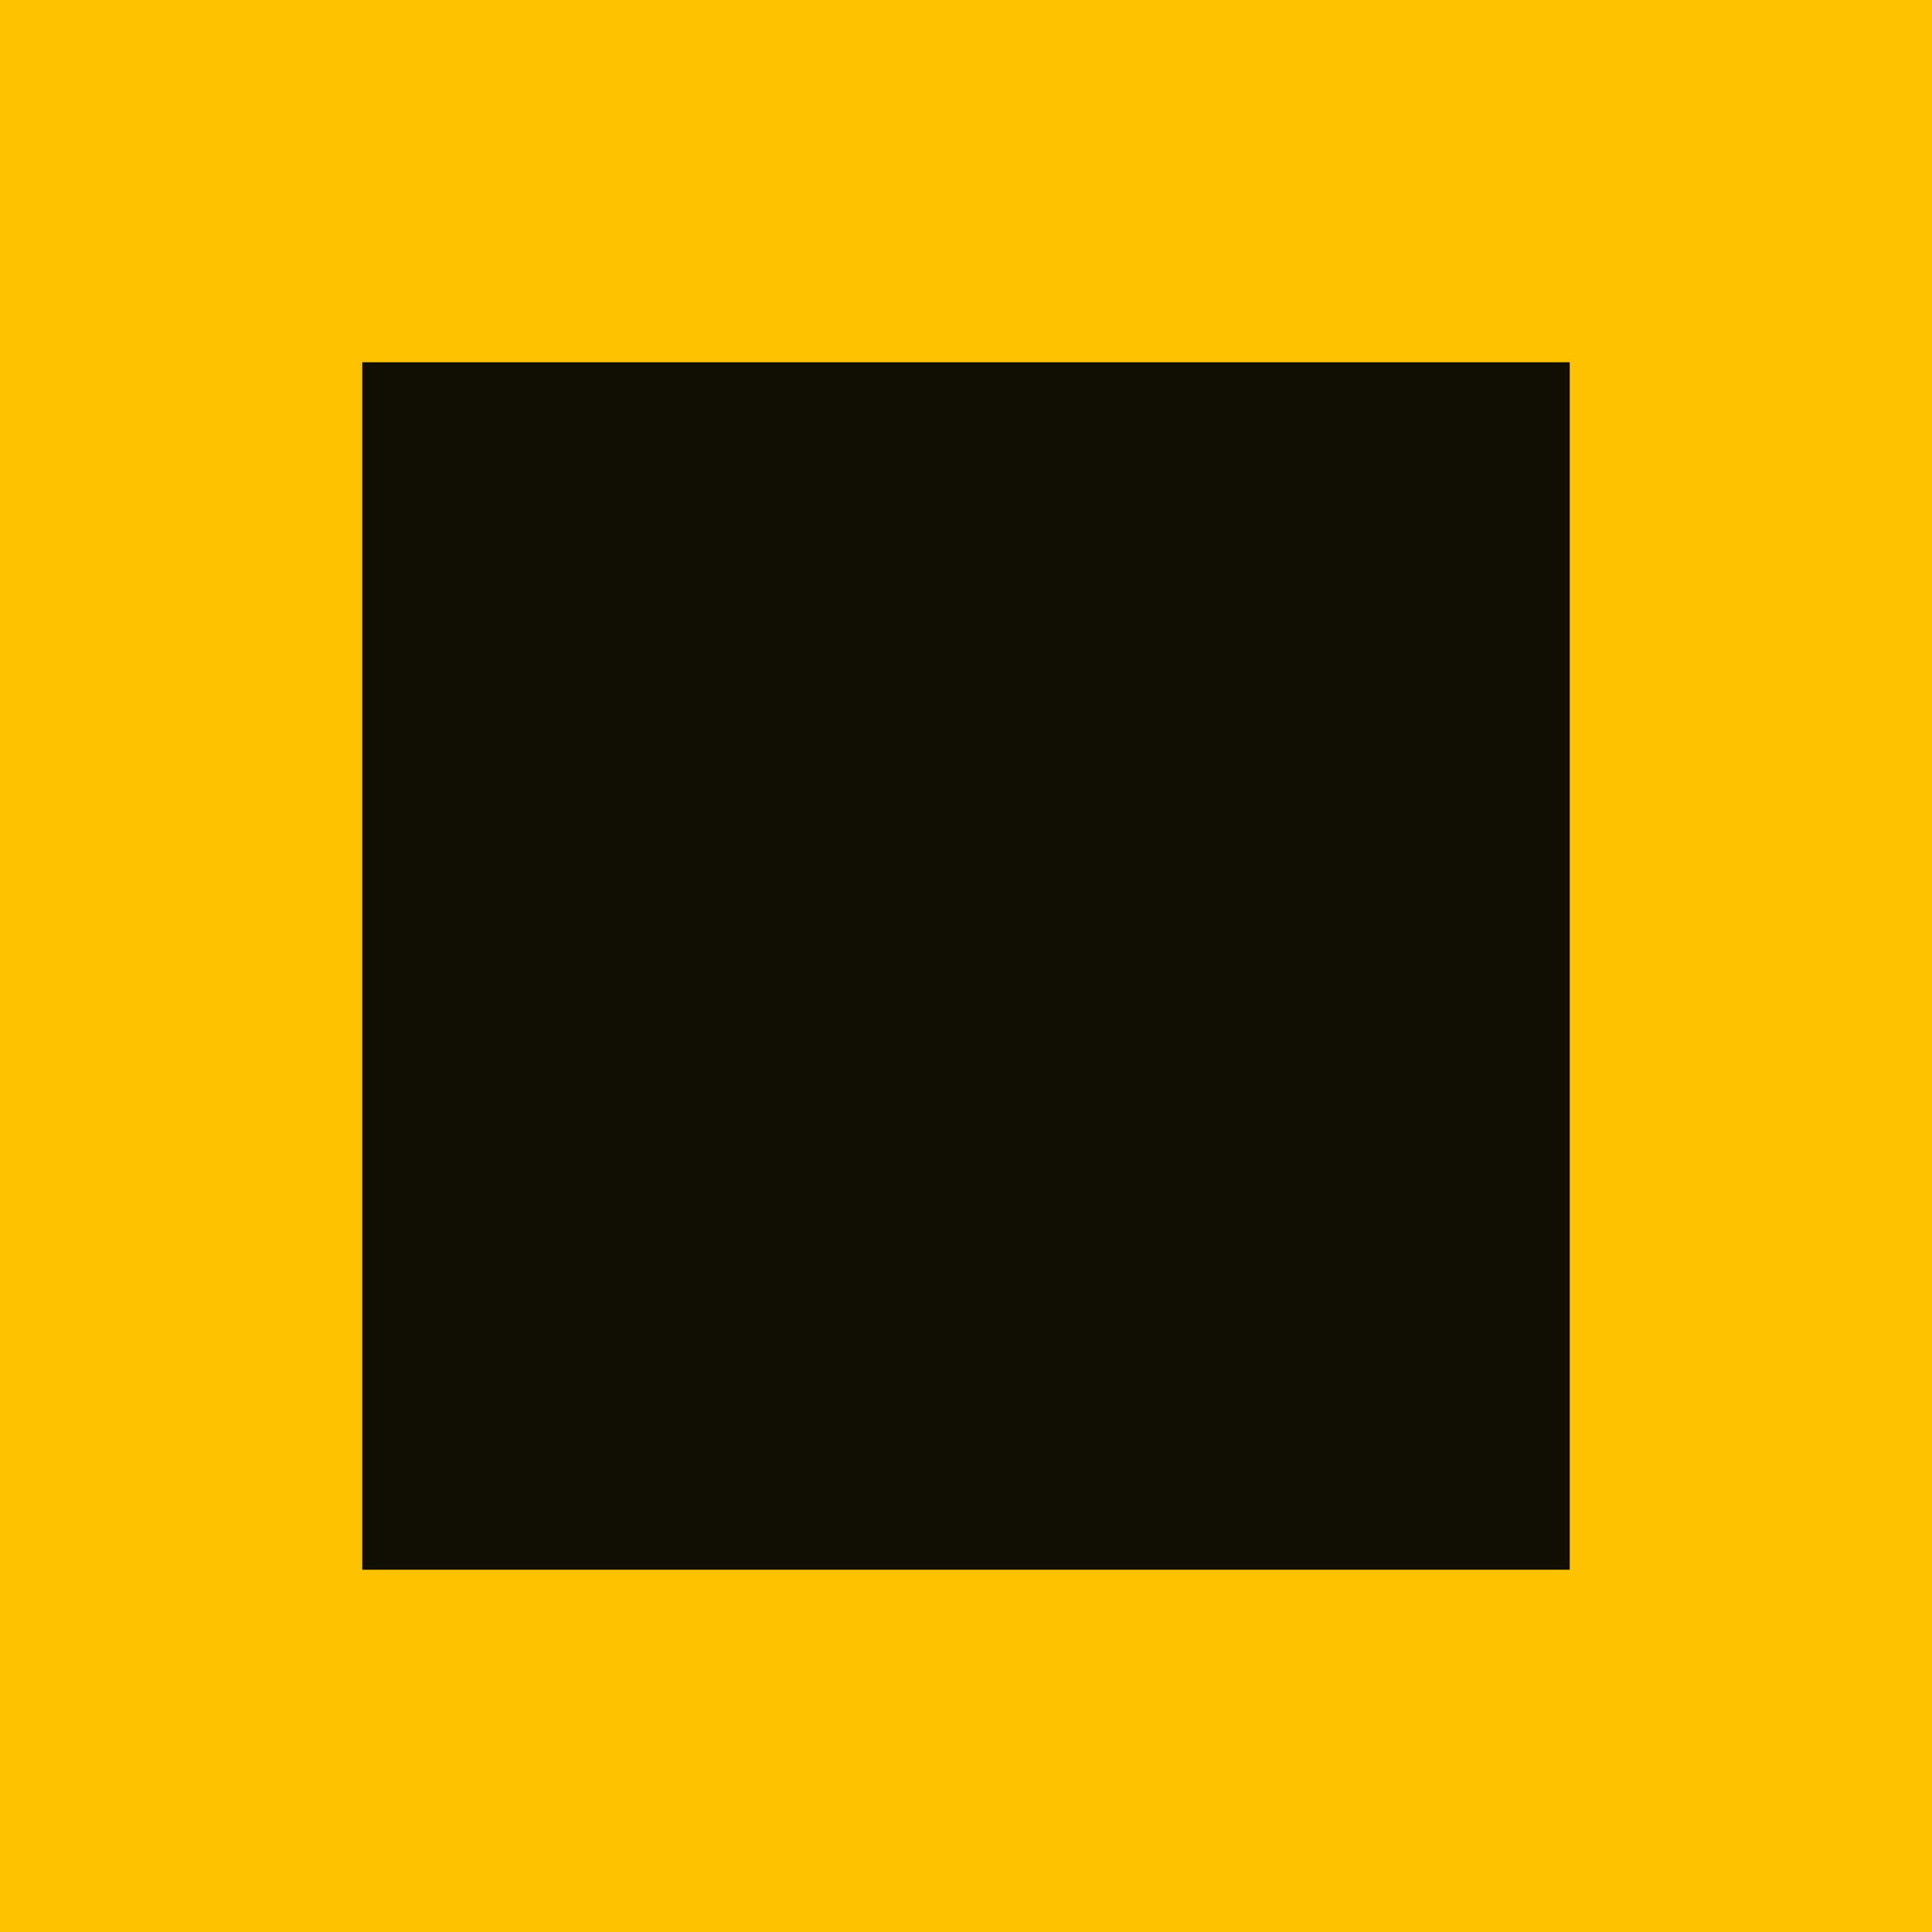 <svg width="89" height="89" viewBox="0 0 89 89" fill="none" xmlns="http://www.w3.org/2000/svg">
<rect width="89" height="89" fill="#FFC200"/>
<path d="M16.688 16.688H72.312V72.312H16.688V16.688Z" fill="#110F03"/>
</svg>
